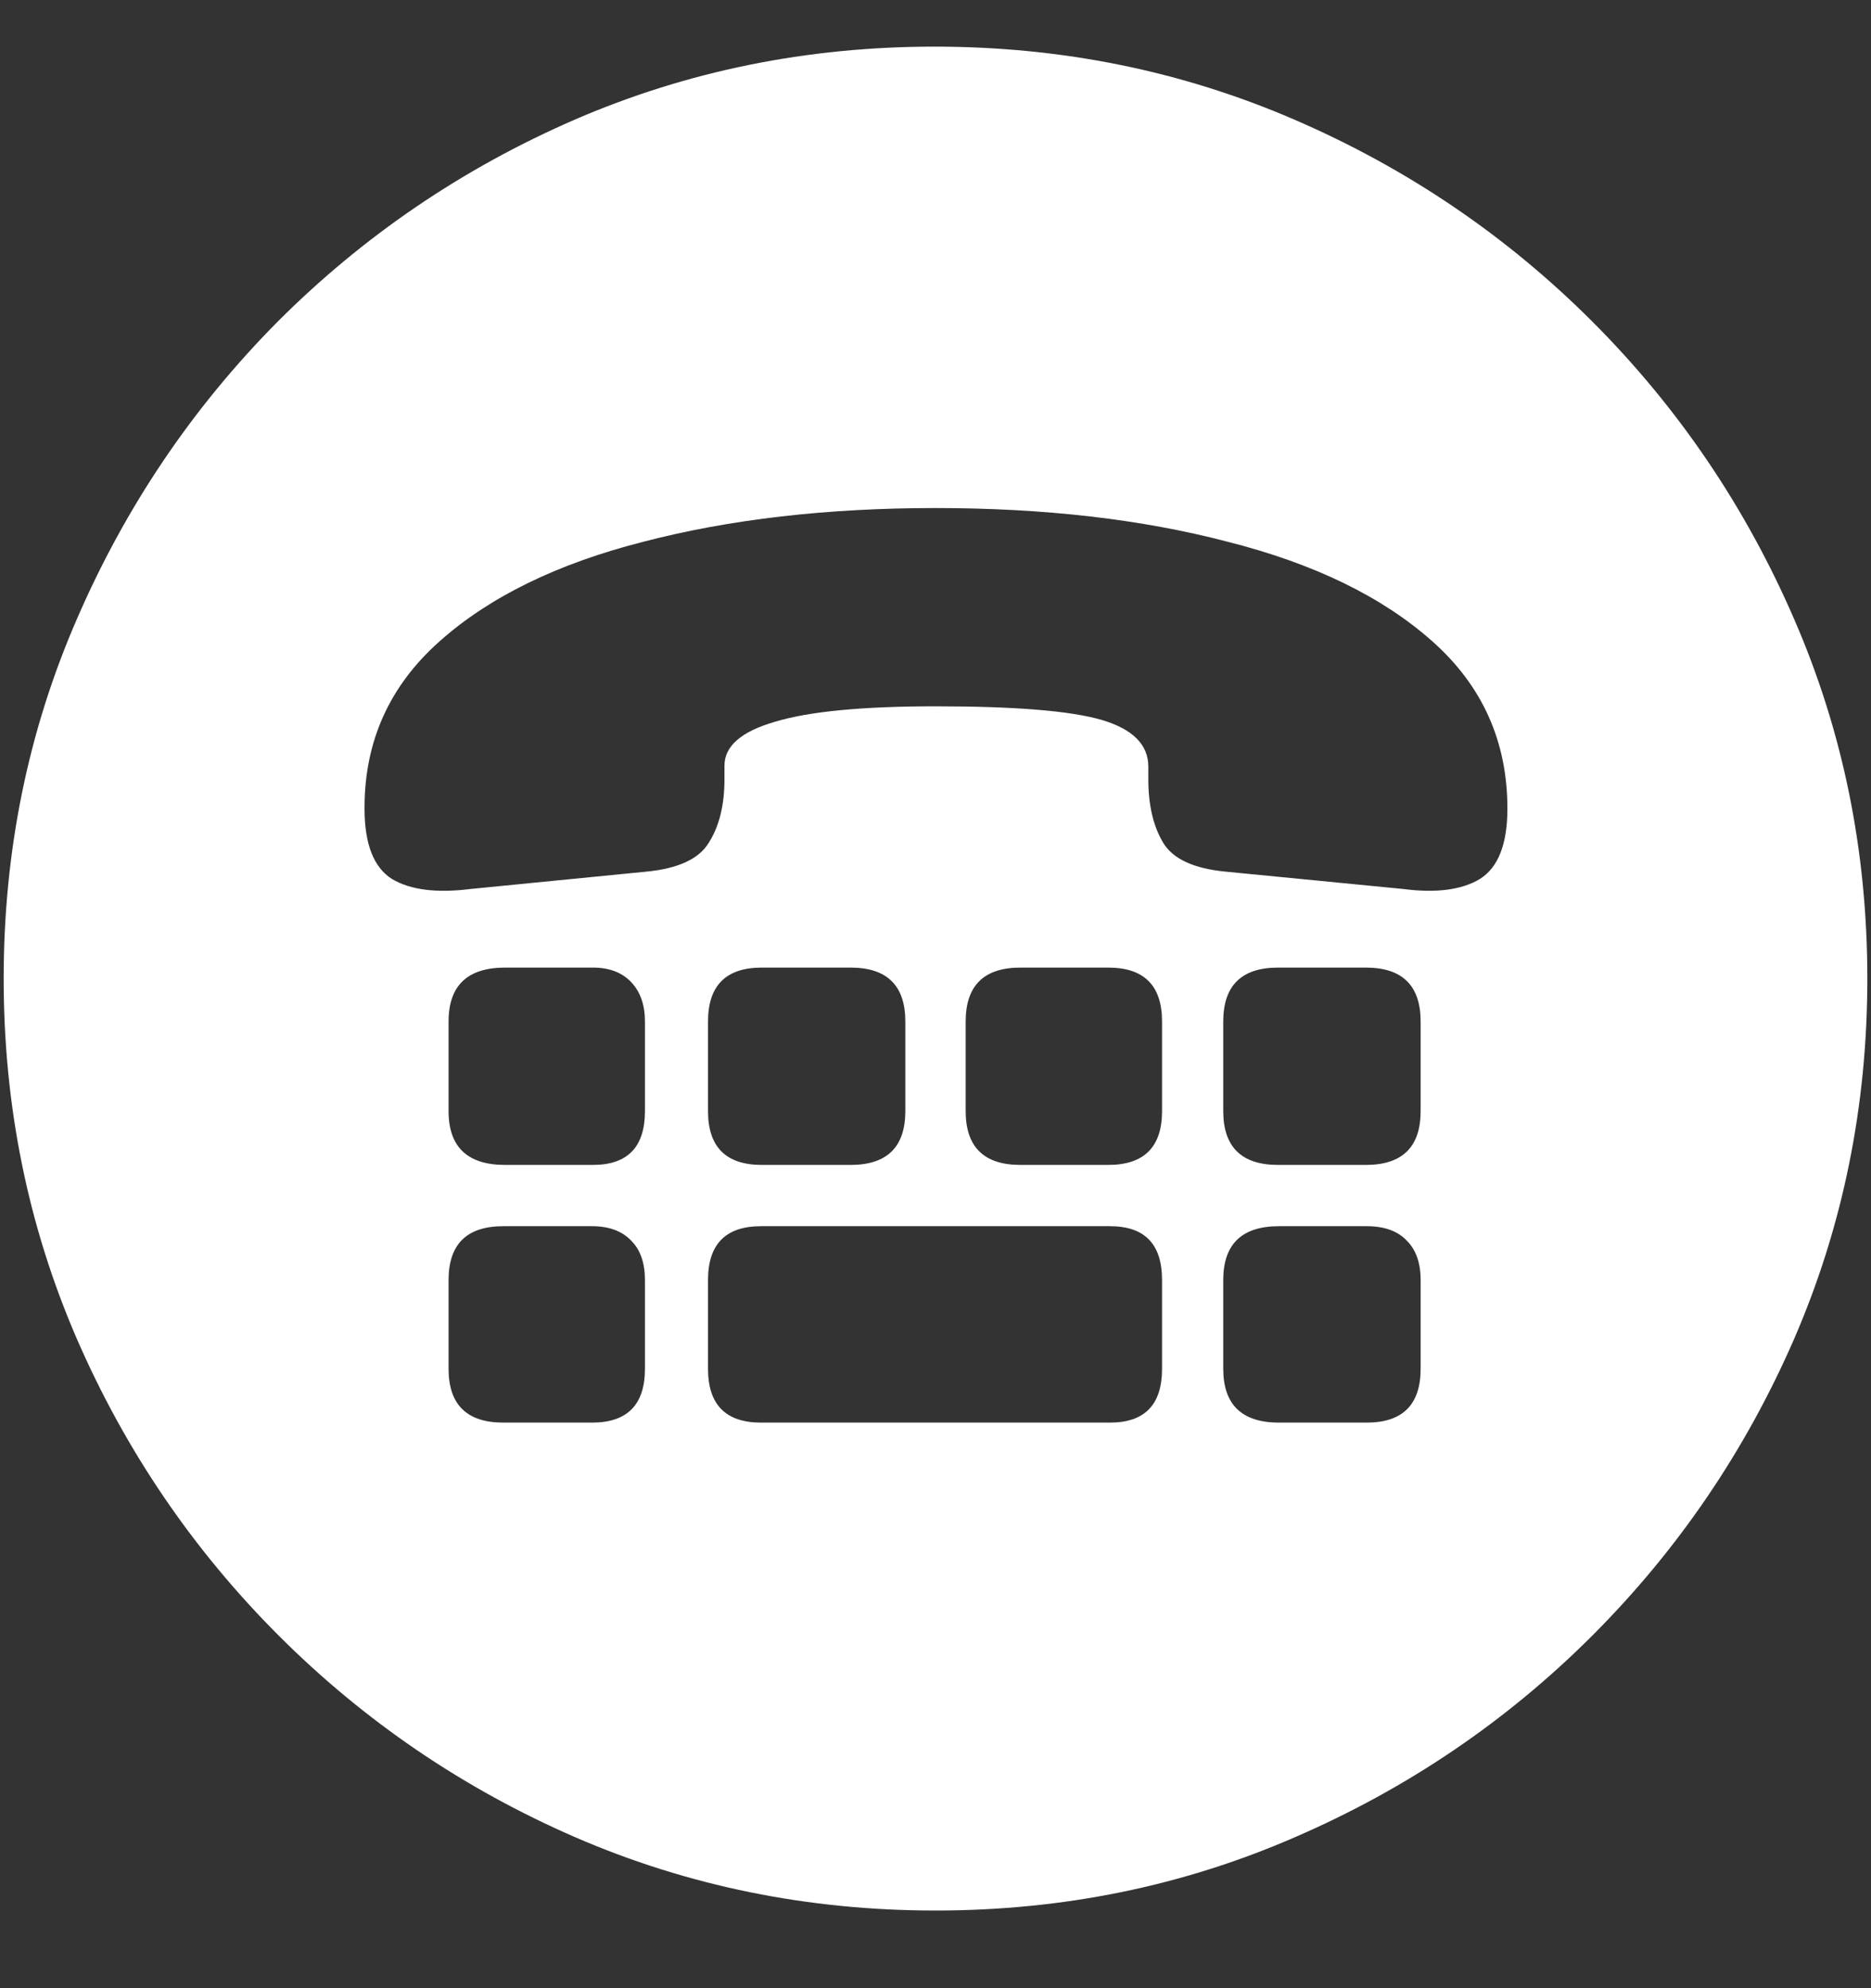 <?xml version="1.0" encoding="UTF-8"?>
<svg xmlns="http://www.w3.org/2000/svg" xmlns:xlink="http://www.w3.org/1999/xlink" width="24" height="25.5" viewBox="0 0 24 25.5" version="1.1">
<rect x="0" y="0" width="24" height="25.5" fill="#333333" stroke="none"/>
<g id="surface1">
<path style=" stroke:none;fill-rule:nonzero;fill:rgb(100%,100%,100%);fill-opacity:1;" d="M 12 24.504 C 13.633 24.504 15.168 24.191 16.605 23.566 C 18.051 22.941 19.324 22.078 20.426 20.977 C 21.527 19.875 22.391 18.605 23.016 17.168 C 23.641 15.723 23.953 14.184 23.953 12.551 C 23.953 10.918 23.641 9.383 23.016 7.945 C 22.391 6.5 21.527 5.227 20.426 4.125 C 19.324 3.023 18.051 2.16 16.605 1.535 C 15.16 0.91 13.621 0.598 11.988 0.598 C 10.355 0.598 8.816 0.91 7.371 1.535 C 5.934 2.16 4.664 3.023 3.562 4.125 C 2.469 5.227 1.609 6.5 0.984 7.945 C 0.359 9.383 0.047 10.918 0.047 12.551 C 0.047 14.184 0.359 15.723 0.984 17.168 C 1.609 18.605 2.473 19.875 3.574 20.977 C 4.676 22.078 5.945 22.941 7.383 23.566 C 8.828 24.191 10.367 24.504 12 24.504 Z M 12 9.059 C 11.062 9.059 10.375 9.125 9.938 9.258 C 9.508 9.383 9.293 9.57 9.293 9.82 L 9.293 9.996 C 9.293 10.324 9.227 10.594 9.094 10.805 C 8.969 11.016 8.699 11.141 8.285 11.18 L 6.035 11.402 C 5.598 11.457 5.262 11.414 5.027 11.273 C 4.793 11.125 4.676 10.824 4.676 10.371 C 4.676 10.371 4.676 10.367 4.676 10.359 C 4.676 9.508 4.996 8.797 5.637 8.227 C 6.277 7.656 7.148 7.23 8.25 6.949 C 9.359 6.66 10.609 6.516 12 6.516 C 13.398 6.516 14.648 6.66 15.75 6.949 C 16.859 7.23 17.734 7.656 18.375 8.227 C 19.016 8.797 19.336 9.512 19.336 10.371 C 19.336 10.824 19.219 11.125 18.984 11.273 C 18.75 11.414 18.422 11.457 18 11.402 L 15.727 11.18 C 15.312 11.141 15.043 11.016 14.918 10.805 C 14.793 10.594 14.73 10.324 14.73 9.996 L 14.73 9.832 C 14.73 9.551 14.531 9.352 14.133 9.234 C 13.734 9.117 13.023 9.059 12 9.059 Z M 6.48 14.941 C 5.996 14.941 5.754 14.711 5.754 14.25 L 5.754 13.102 C 5.754 12.641 5.996 12.41 6.48 12.41 L 7.605 12.41 C 7.816 12.41 7.98 12.473 8.098 12.598 C 8.215 12.723 8.273 12.891 8.273 13.102 L 8.273 14.25 C 8.273 14.711 8.051 14.941 7.605 14.941 Z M 9.773 14.941 C 9.312 14.941 9.082 14.711 9.082 14.25 L 9.082 13.102 C 9.082 12.641 9.312 12.41 9.773 12.41 L 10.91 12.41 C 11.379 12.41 11.613 12.641 11.613 13.102 L 11.613 14.25 C 11.613 14.711 11.379 14.941 10.91 14.941 Z M 13.09 14.941 C 12.621 14.941 12.387 14.711 12.387 14.25 L 12.387 13.102 C 12.387 12.641 12.621 12.41 13.09 12.41 L 14.215 12.41 C 14.676 12.41 14.906 12.641 14.906 13.102 L 14.906 14.25 C 14.906 14.711 14.676 14.941 14.215 14.941 Z M 16.395 14.941 C 15.926 14.941 15.691 14.711 15.691 14.25 L 15.691 13.102 C 15.691 12.641 15.926 12.41 16.395 12.41 L 17.52 12.41 C 17.988 12.41 18.223 12.641 18.223 13.102 L 18.223 14.25 C 18.223 14.711 17.988 14.941 17.52 14.941 Z M 6.457 18.246 C 5.988 18.246 5.754 18.016 5.754 17.555 L 5.754 16.418 C 5.754 15.957 5.988 15.727 6.457 15.727 L 7.594 15.727 C 7.812 15.727 7.98 15.789 8.098 15.914 C 8.215 16.031 8.273 16.199 8.273 16.418 L 8.273 17.555 C 8.273 18.016 8.047 18.246 7.594 18.246 Z M 9.762 18.246 C 9.309 18.246 9.082 18.016 9.082 17.555 L 9.082 16.418 C 9.082 15.957 9.309 15.727 9.762 15.727 L 14.238 15.727 C 14.684 15.727 14.906 15.957 14.906 16.418 L 14.906 17.555 C 14.906 18.016 14.684 18.246 14.238 18.246 Z M 16.406 18.246 C 15.93 18.246 15.691 18.016 15.691 17.555 L 15.691 16.418 C 15.691 15.957 15.93 15.727 16.406 15.727 L 17.531 15.727 C 17.758 15.727 17.93 15.789 18.047 15.914 C 18.164 16.031 18.223 16.199 18.223 16.418 L 18.223 17.555 C 18.223 18.016 17.992 18.246 17.531 18.246 Z M 16.406 18.246 "/>
</g>
</svg>
